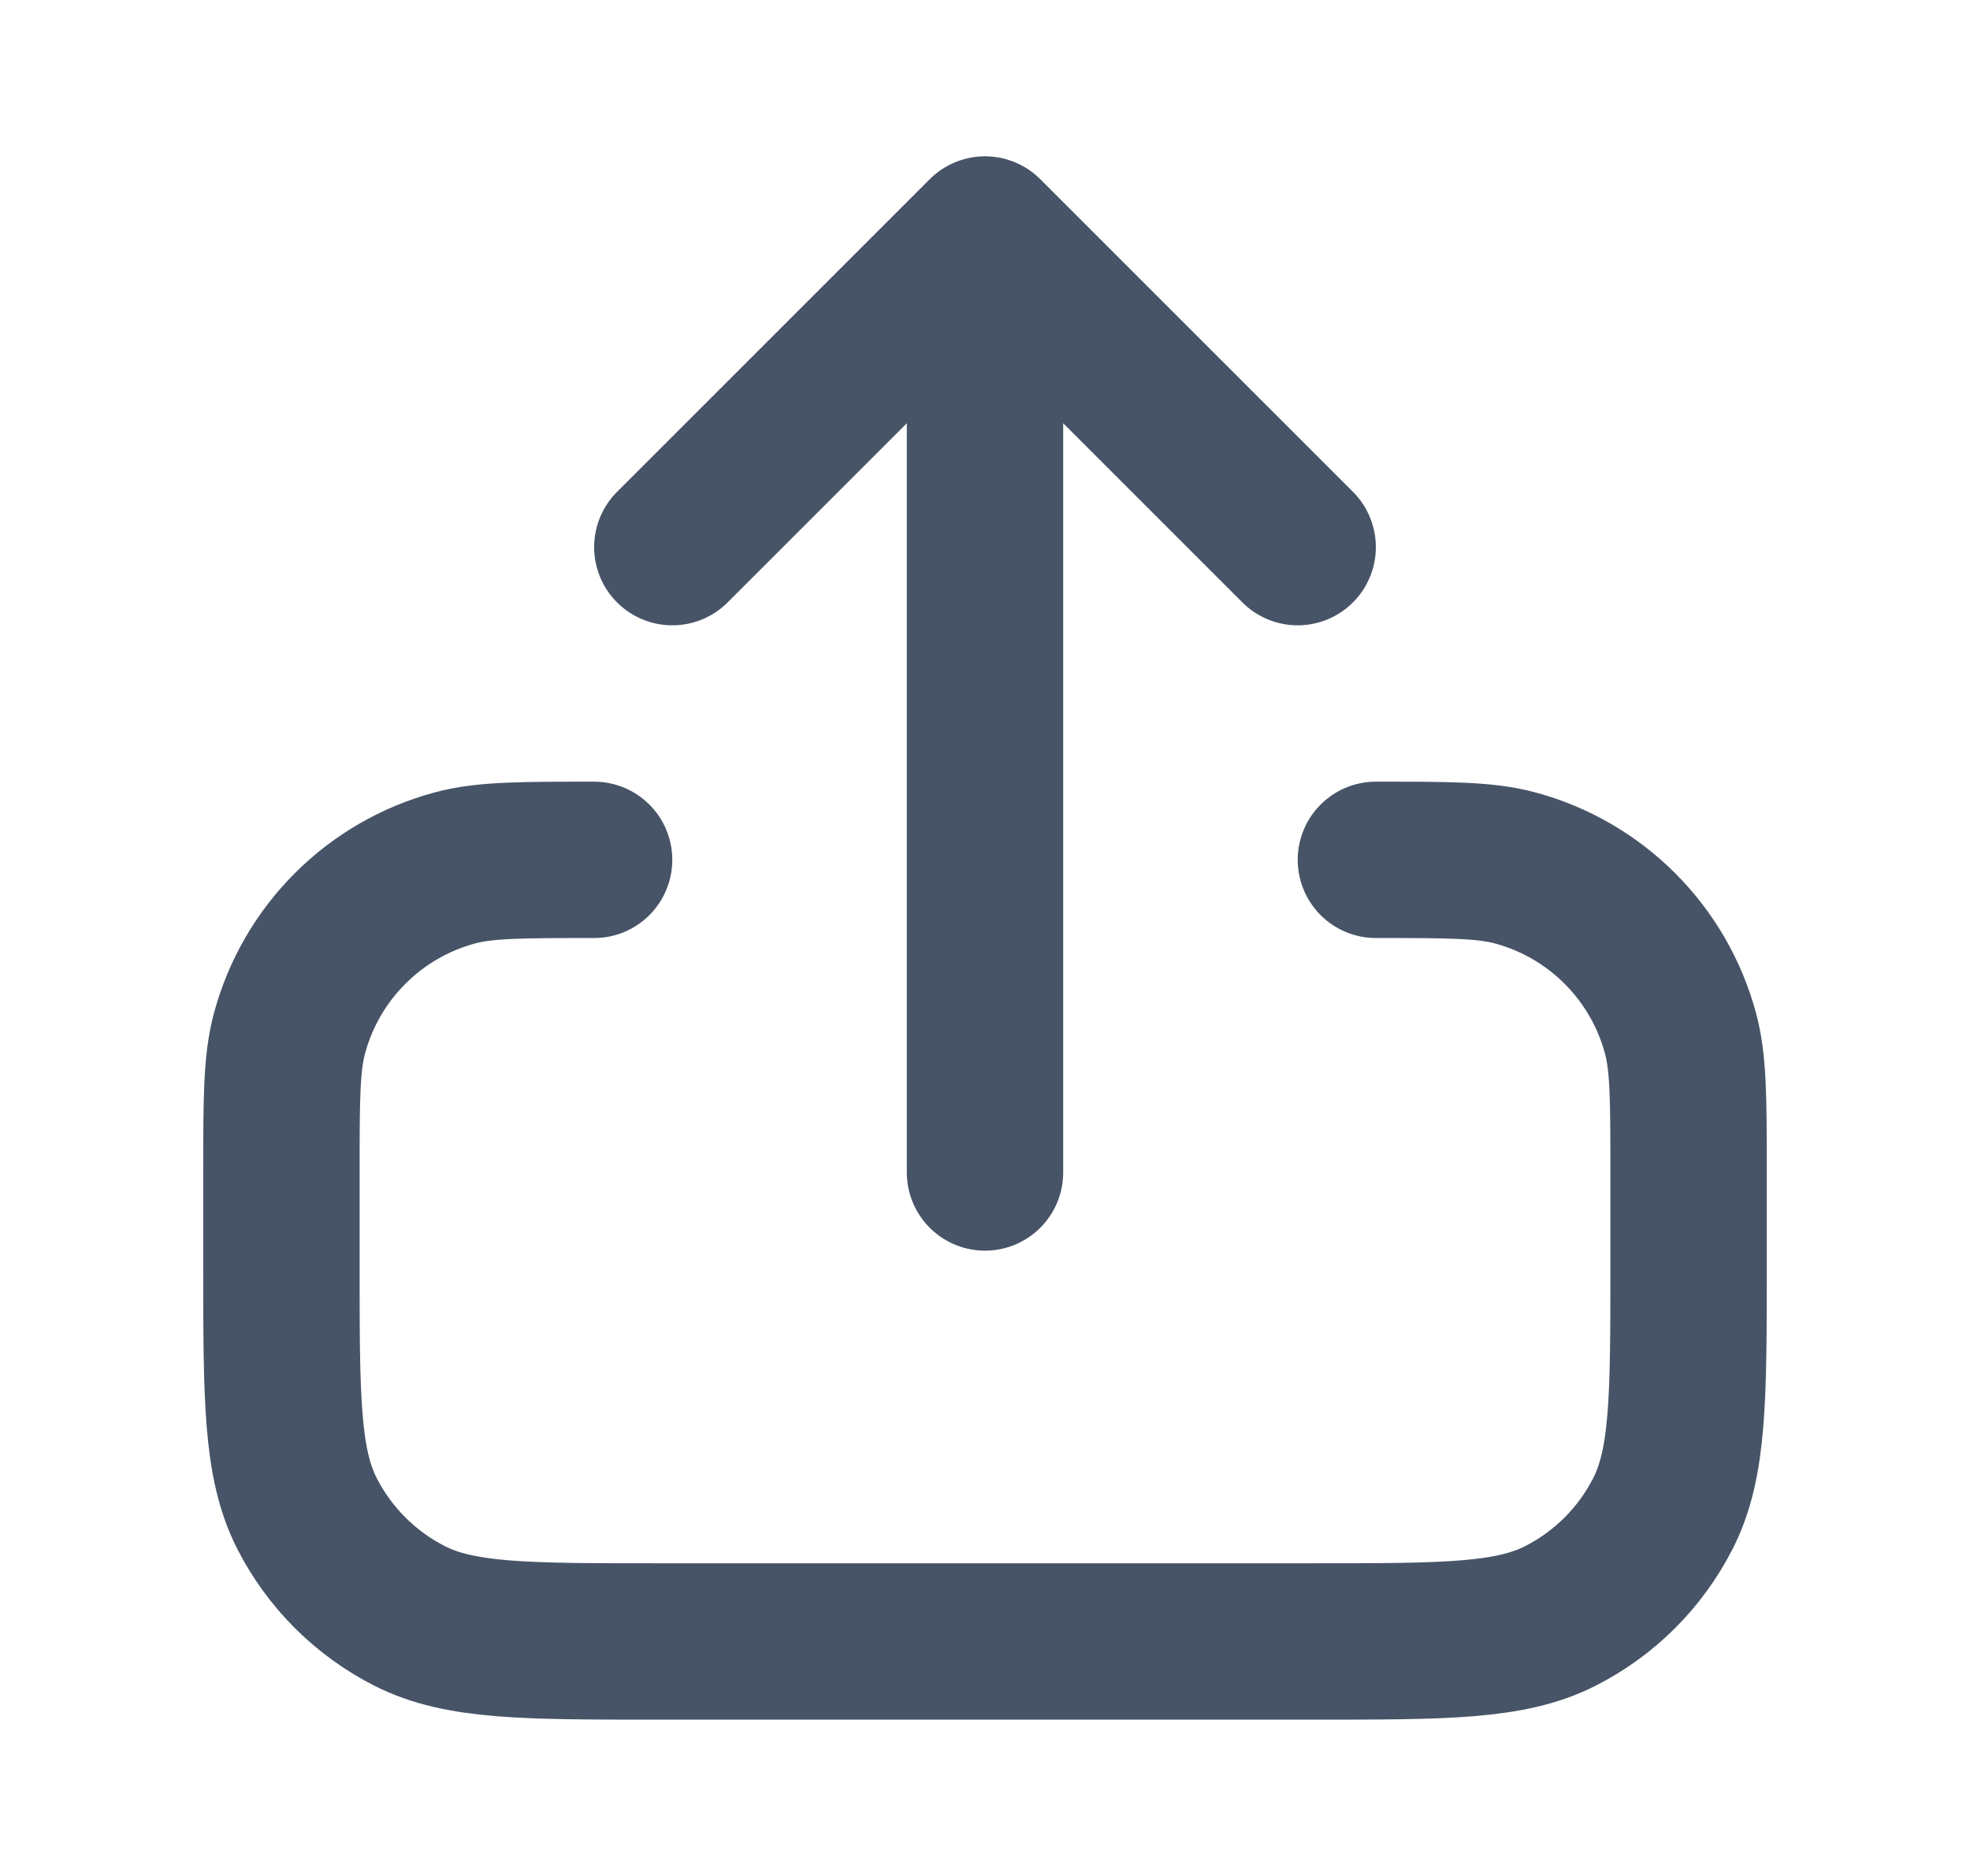 <svg width="21" height="20" viewBox="0 0 21 20" fill="none" xmlns="http://www.w3.org/2000/svg">
<path d="M6.333 9.167C5.558 9.167 5.171 9.167 4.853 9.252C3.99 9.483 3.316 10.157 3.085 11.02C3 11.338 3 11.725 3 12.5V13.5C3 14.9 3 15.6 3.272 16.135C3.512 16.605 3.895 16.988 4.365 17.227C4.9 17.5 5.6 17.5 7 17.5H14C15.4 17.5 16.1 17.5 16.635 17.227C17.105 16.988 17.488 16.605 17.727 16.135C18 15.6 18 14.9 18 13.5V12.5C18 11.725 18 11.338 17.915 11.02C17.684 10.157 17.01 9.483 16.147 9.252C15.829 9.167 15.442 9.167 14.667 9.167M13.833 5.833L10.5 2.5M10.5 2.5L7.167 5.833M10.5 2.5V12.5" stroke="#475467" stroke-width="1.667" stroke-linecap="round" stroke-linejoin="round"/>
</svg>

